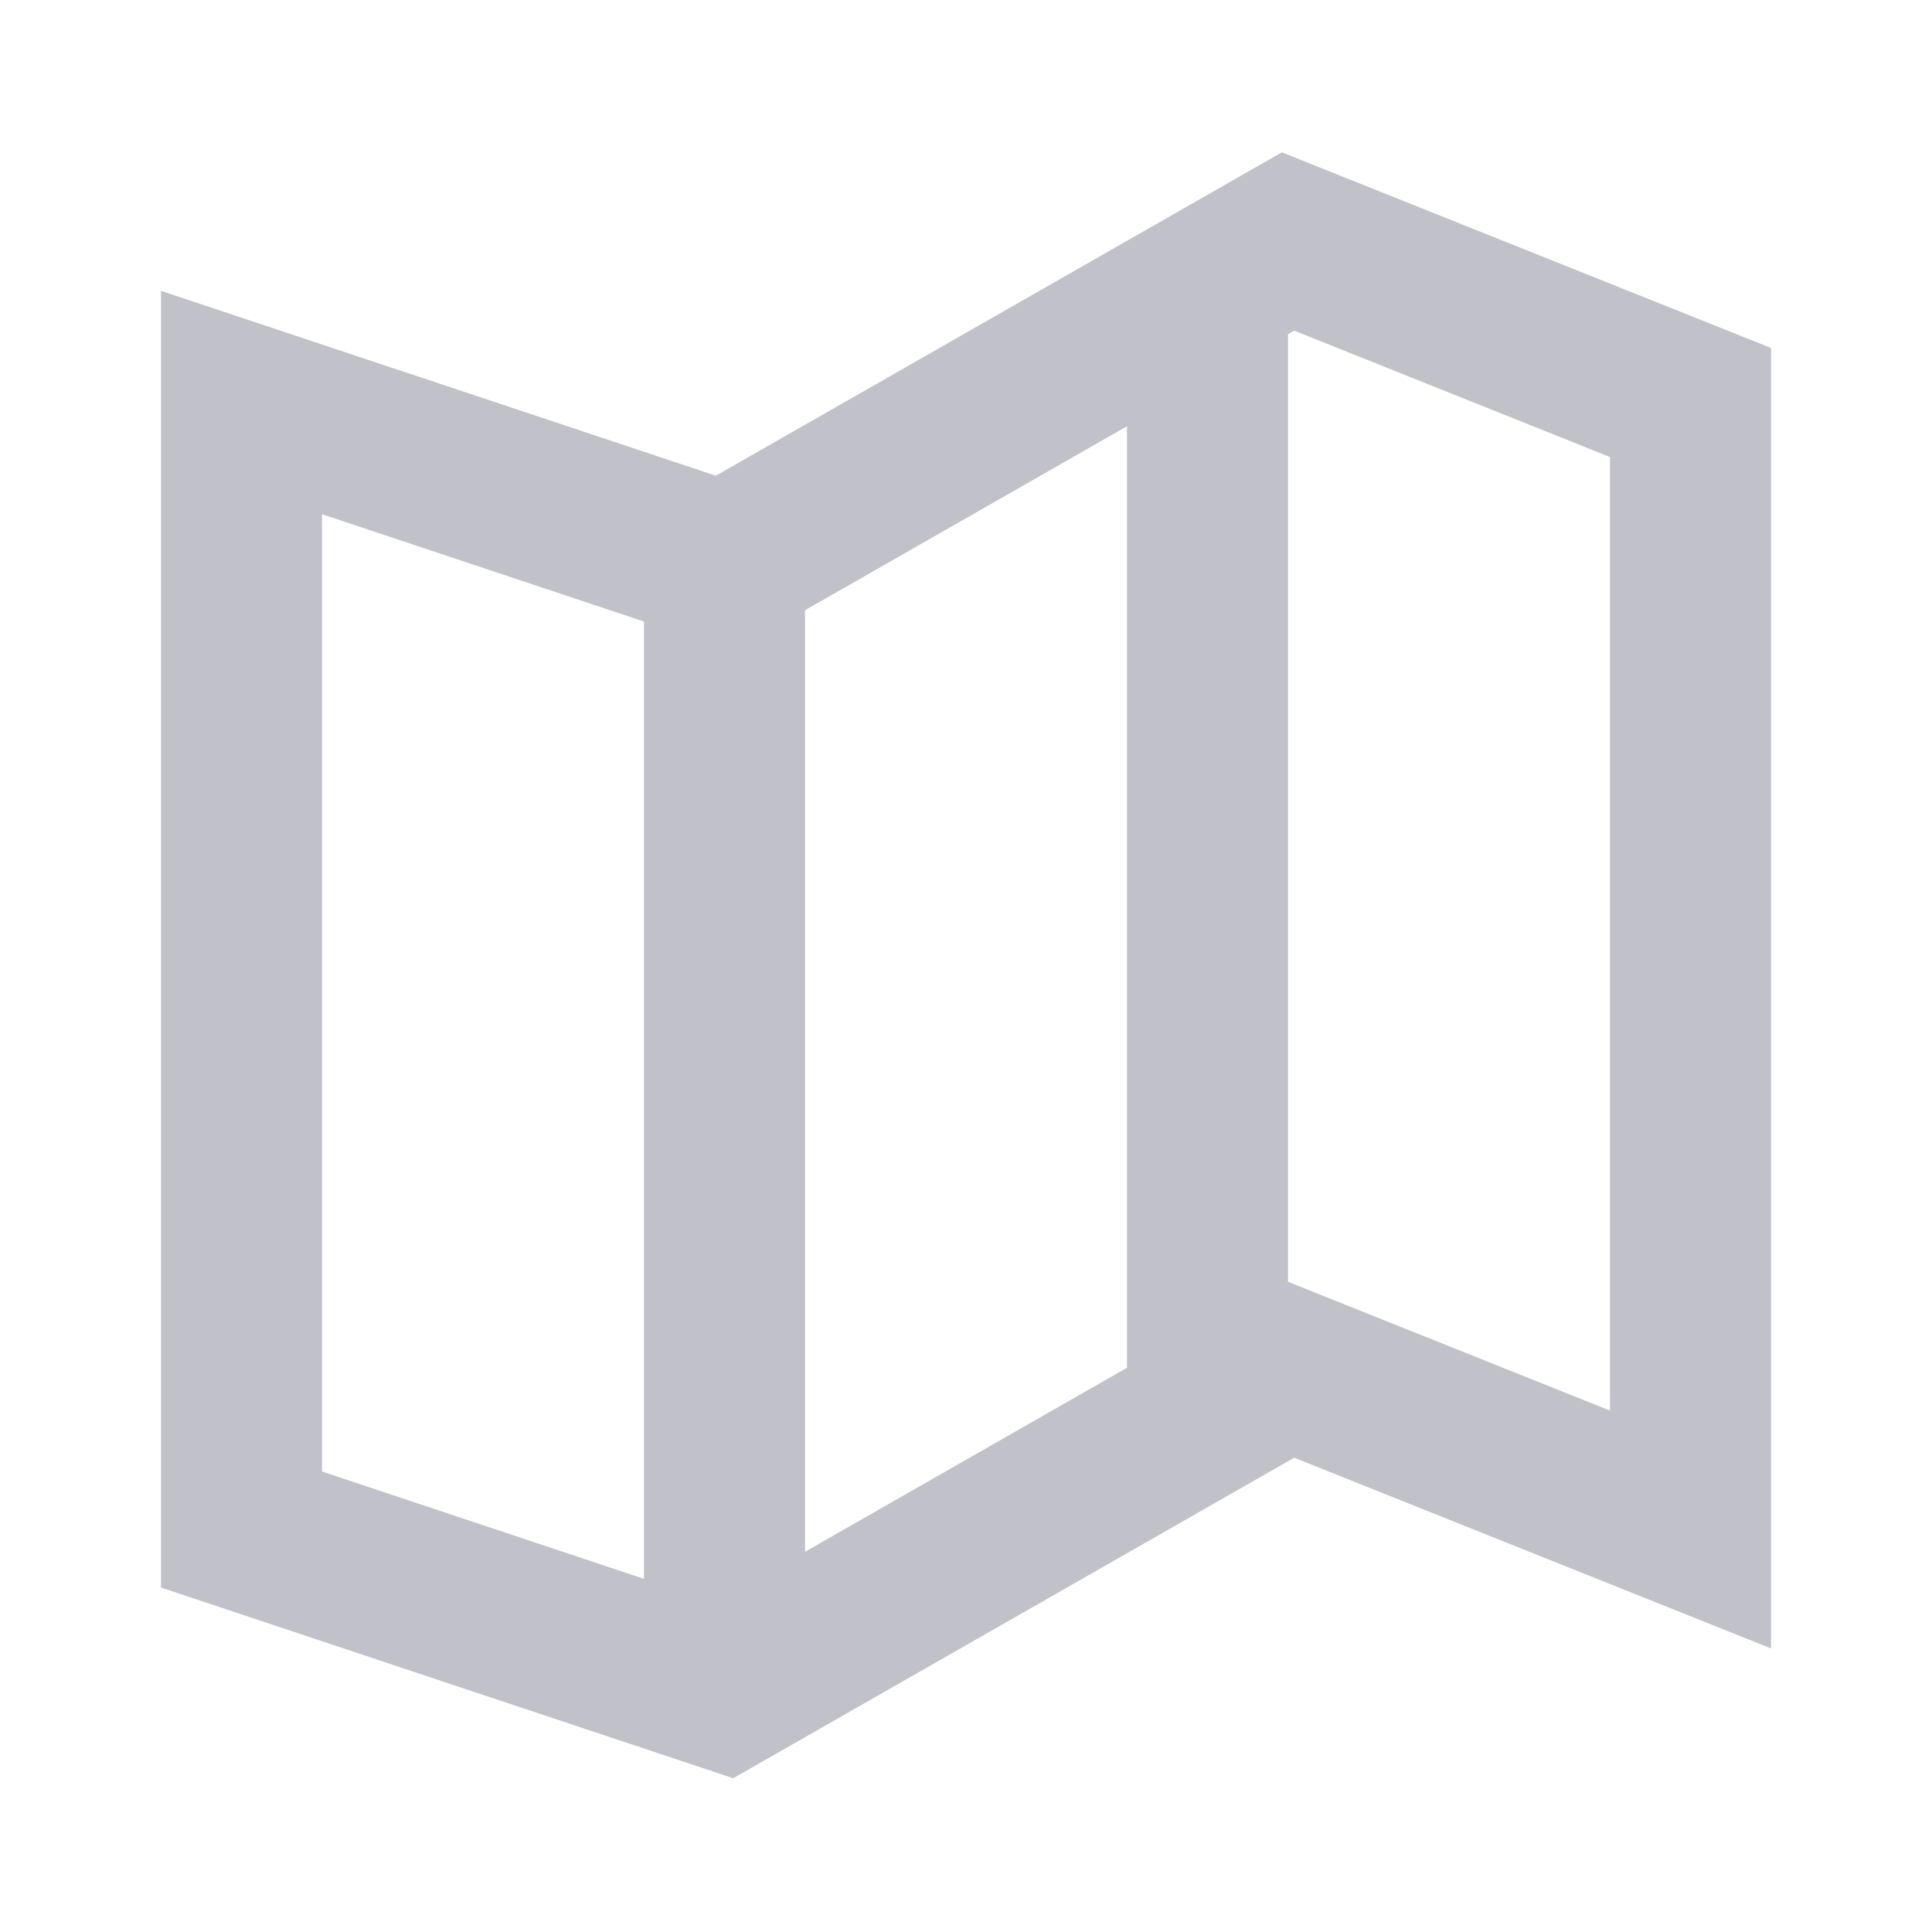 <svg width="34" height="34" viewBox="0 0 34 34" fill="none" xmlns="http://www.w3.org/2000/svg">
<path fill-rule="evenodd" clip-rule="evenodd" d="M2.833 27.938L12.903 31.294L22.776 25.653L31.167 29.009V6.124L22.558 2.681L12.597 8.372L2.833 5.118V27.938ZM19.833 24.071L14.167 27.309V10.739L19.833 7.501V24.071ZM22.667 22.558L28.333 24.824V8.043L22.776 5.819L22.667 5.882V22.558ZM5.667 25.896L11.333 27.785V10.938L5.667 9.049V25.896Z" fill="#C0C1C9"/>
</svg>

